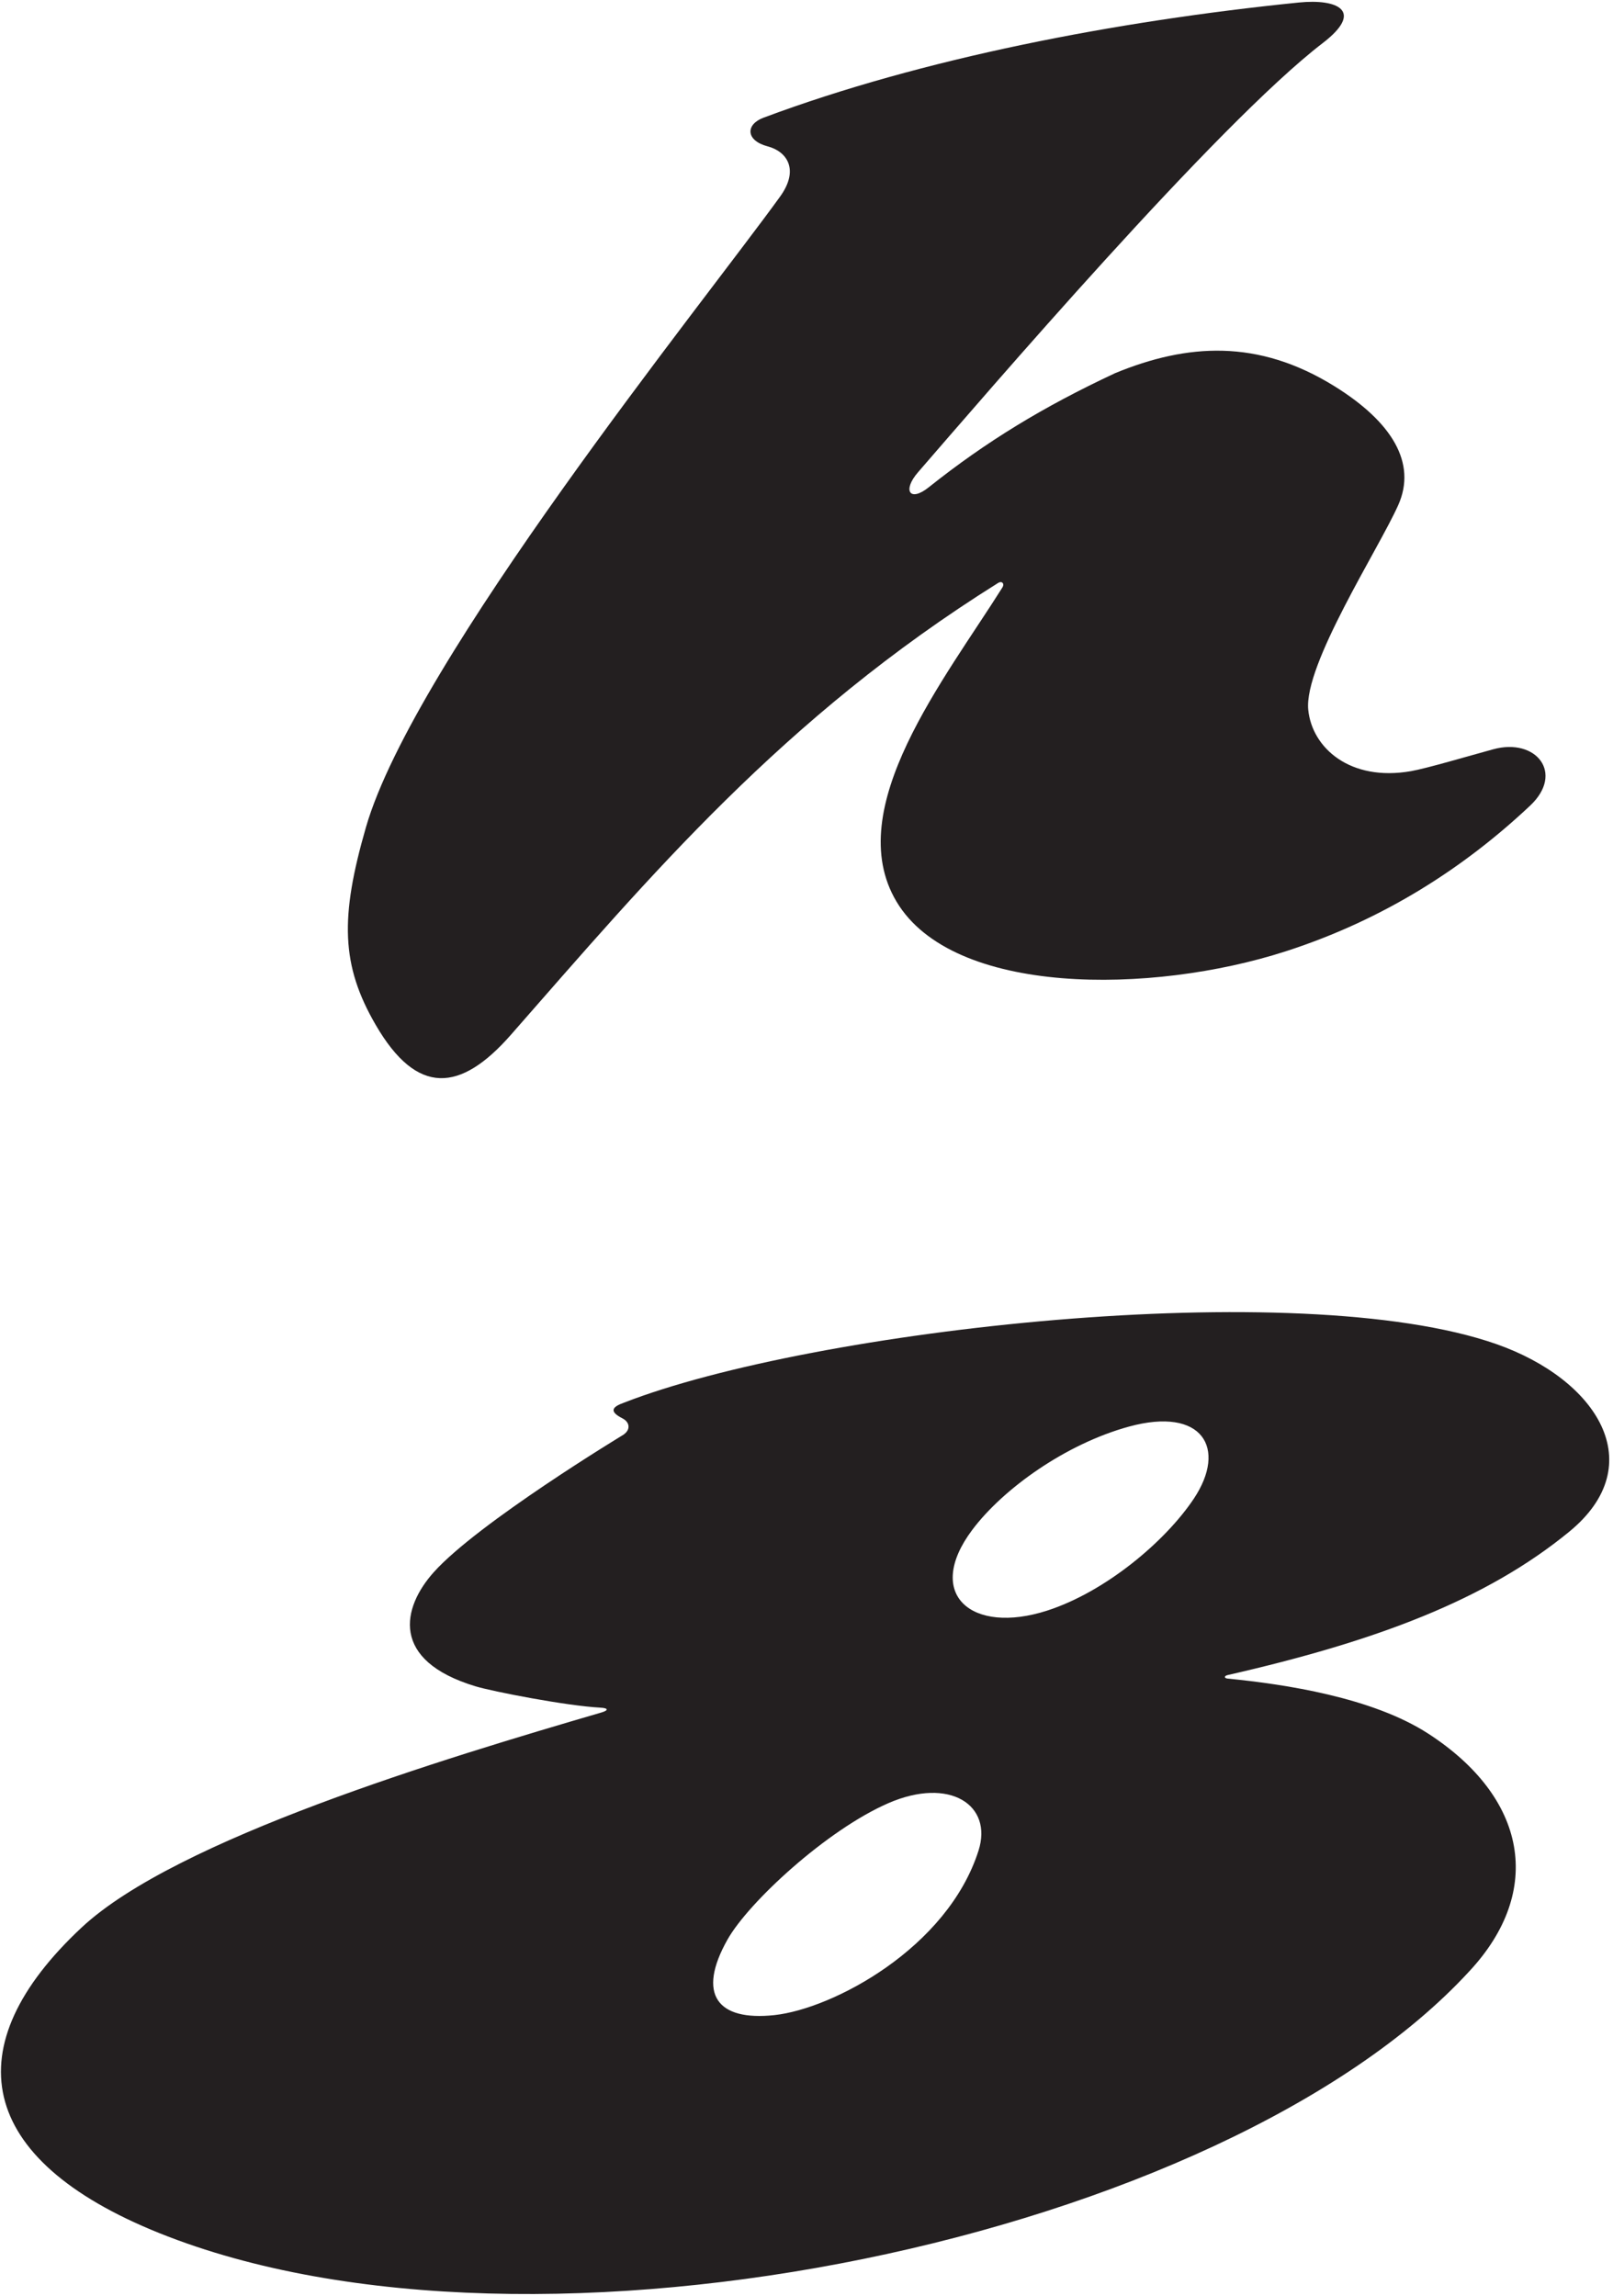 <?xml version="1.0" encoding="UTF-8"?>
<svg xmlns="http://www.w3.org/2000/svg" xmlns:xlink="http://www.w3.org/1999/xlink" width="354pt" height="504pt" viewBox="0 0 354 504" version="1.1">
<g id="surface1">
<path style=" stroke:none;fill-rule:nonzero;fill:rgb(13.73%,12.16%,12.549%);fill-opacity:1;" d="M 112.102 227.156 C 142.562 192.438 171.781 157.527 219.043 127.961 C 219.895 127.426 220.52 128.105 219.98 128.965 C 207.473 148.891 184.555 177.445 196.754 197.898 C 209.133 218.66 252.699 218.316 282.176 208.805 C 303.938 201.781 321.551 190.258 335.816 176.828 C 343.387 169.703 337.129 161.883 327.715 164.461 C 322.012 166.02 313.125 168.652 309.684 169.258 C 296.328 171.605 287.961 164.184 287.117 155.805 C 286.121 145.895 302.555 120.527 306.867 110.863 C 310.988 101.621 305.492 92.602 292.859 84.766 C 276.059 74.344 260.551 75.41 244.773 81.887 C 228.902 89.305 216.387 96.953 203.805 106.973 C 199.652 110.281 198.008 107.656 201.465 103.668 C 215.953 86.957 267.121 27.23 290.281 9.465 C 299.504 2.391 293.566 -0.312 285.031 0.555 C 244.867 4.621 202.398 12.812 167.559 25.836 C 163.617 27.312 163.602 30.844 168.5 32.133 C 172.629 33.219 175.527 37.164 171.195 43.164 C 154.516 66.281 90.852 145.062 80.312 181.578 C 74.602 201.371 74.832 211.848 82.469 224.984 C 91.547 240.598 101.059 239.742 112.102 227.156 "/>
<path style=" stroke:none;fill-rule:nonzero;fill:rgb(13.73%,12.16%,12.549%);fill-opacity:1;" d="M 328.406 295.02 C 284.965 279.77 178.191 291.816 136.996 307.855 C 134.242 308.82 133.668 309.824 136.641 311.34 C 138.105 312.086 138.555 313.719 136.812 314.918 C 136.812 314.918 104.902 334.23 95.176 345.109 C 88.254 352.852 85.539 364.453 104.383 370.141 C 108.168 371.281 124.352 374.43 131.762 374.816 C 133.582 374.914 133.566 375.418 131.992 375.879 C 97.477 385.961 38.664 403.691 17.91 423.078 C -9.922 449.074 -5.453 473.91 34.984 490.156 C 117.516 523.312 268.641 491.277 322.492 432.652 C 338.93 414.996 335.109 394.543 313.43 380.508 C 301.18 372.578 282.066 369.68 269.441 368.438 C 268.602 368.355 268.633 367.848 269.438 367.664 C 302.066 360.219 326.16 351.156 344.398 336.195 C 362.422 321.41 350.488 302.773 328.406 295.02 Z M 214.75 406.207 C 207.922 427.617 182.754 440.922 169.957 442.301 C 157.383 443.656 152.898 437.727 159.652 425.738 C 164.297 417.488 181.492 401.637 194.973 395.777 C 208.438 389.93 217.945 396.191 214.75 406.207 Z M 262.012 328.938 C 255.746 338.348 242.605 349.383 229.84 353.508 C 213.184 358.891 202.777 349.93 213.379 335.793 C 220.172 326.734 233.926 316.922 247.746 313.133 C 263.938 308.695 269.359 317.895 262.012 328.938 "/>
</g>
</svg>
